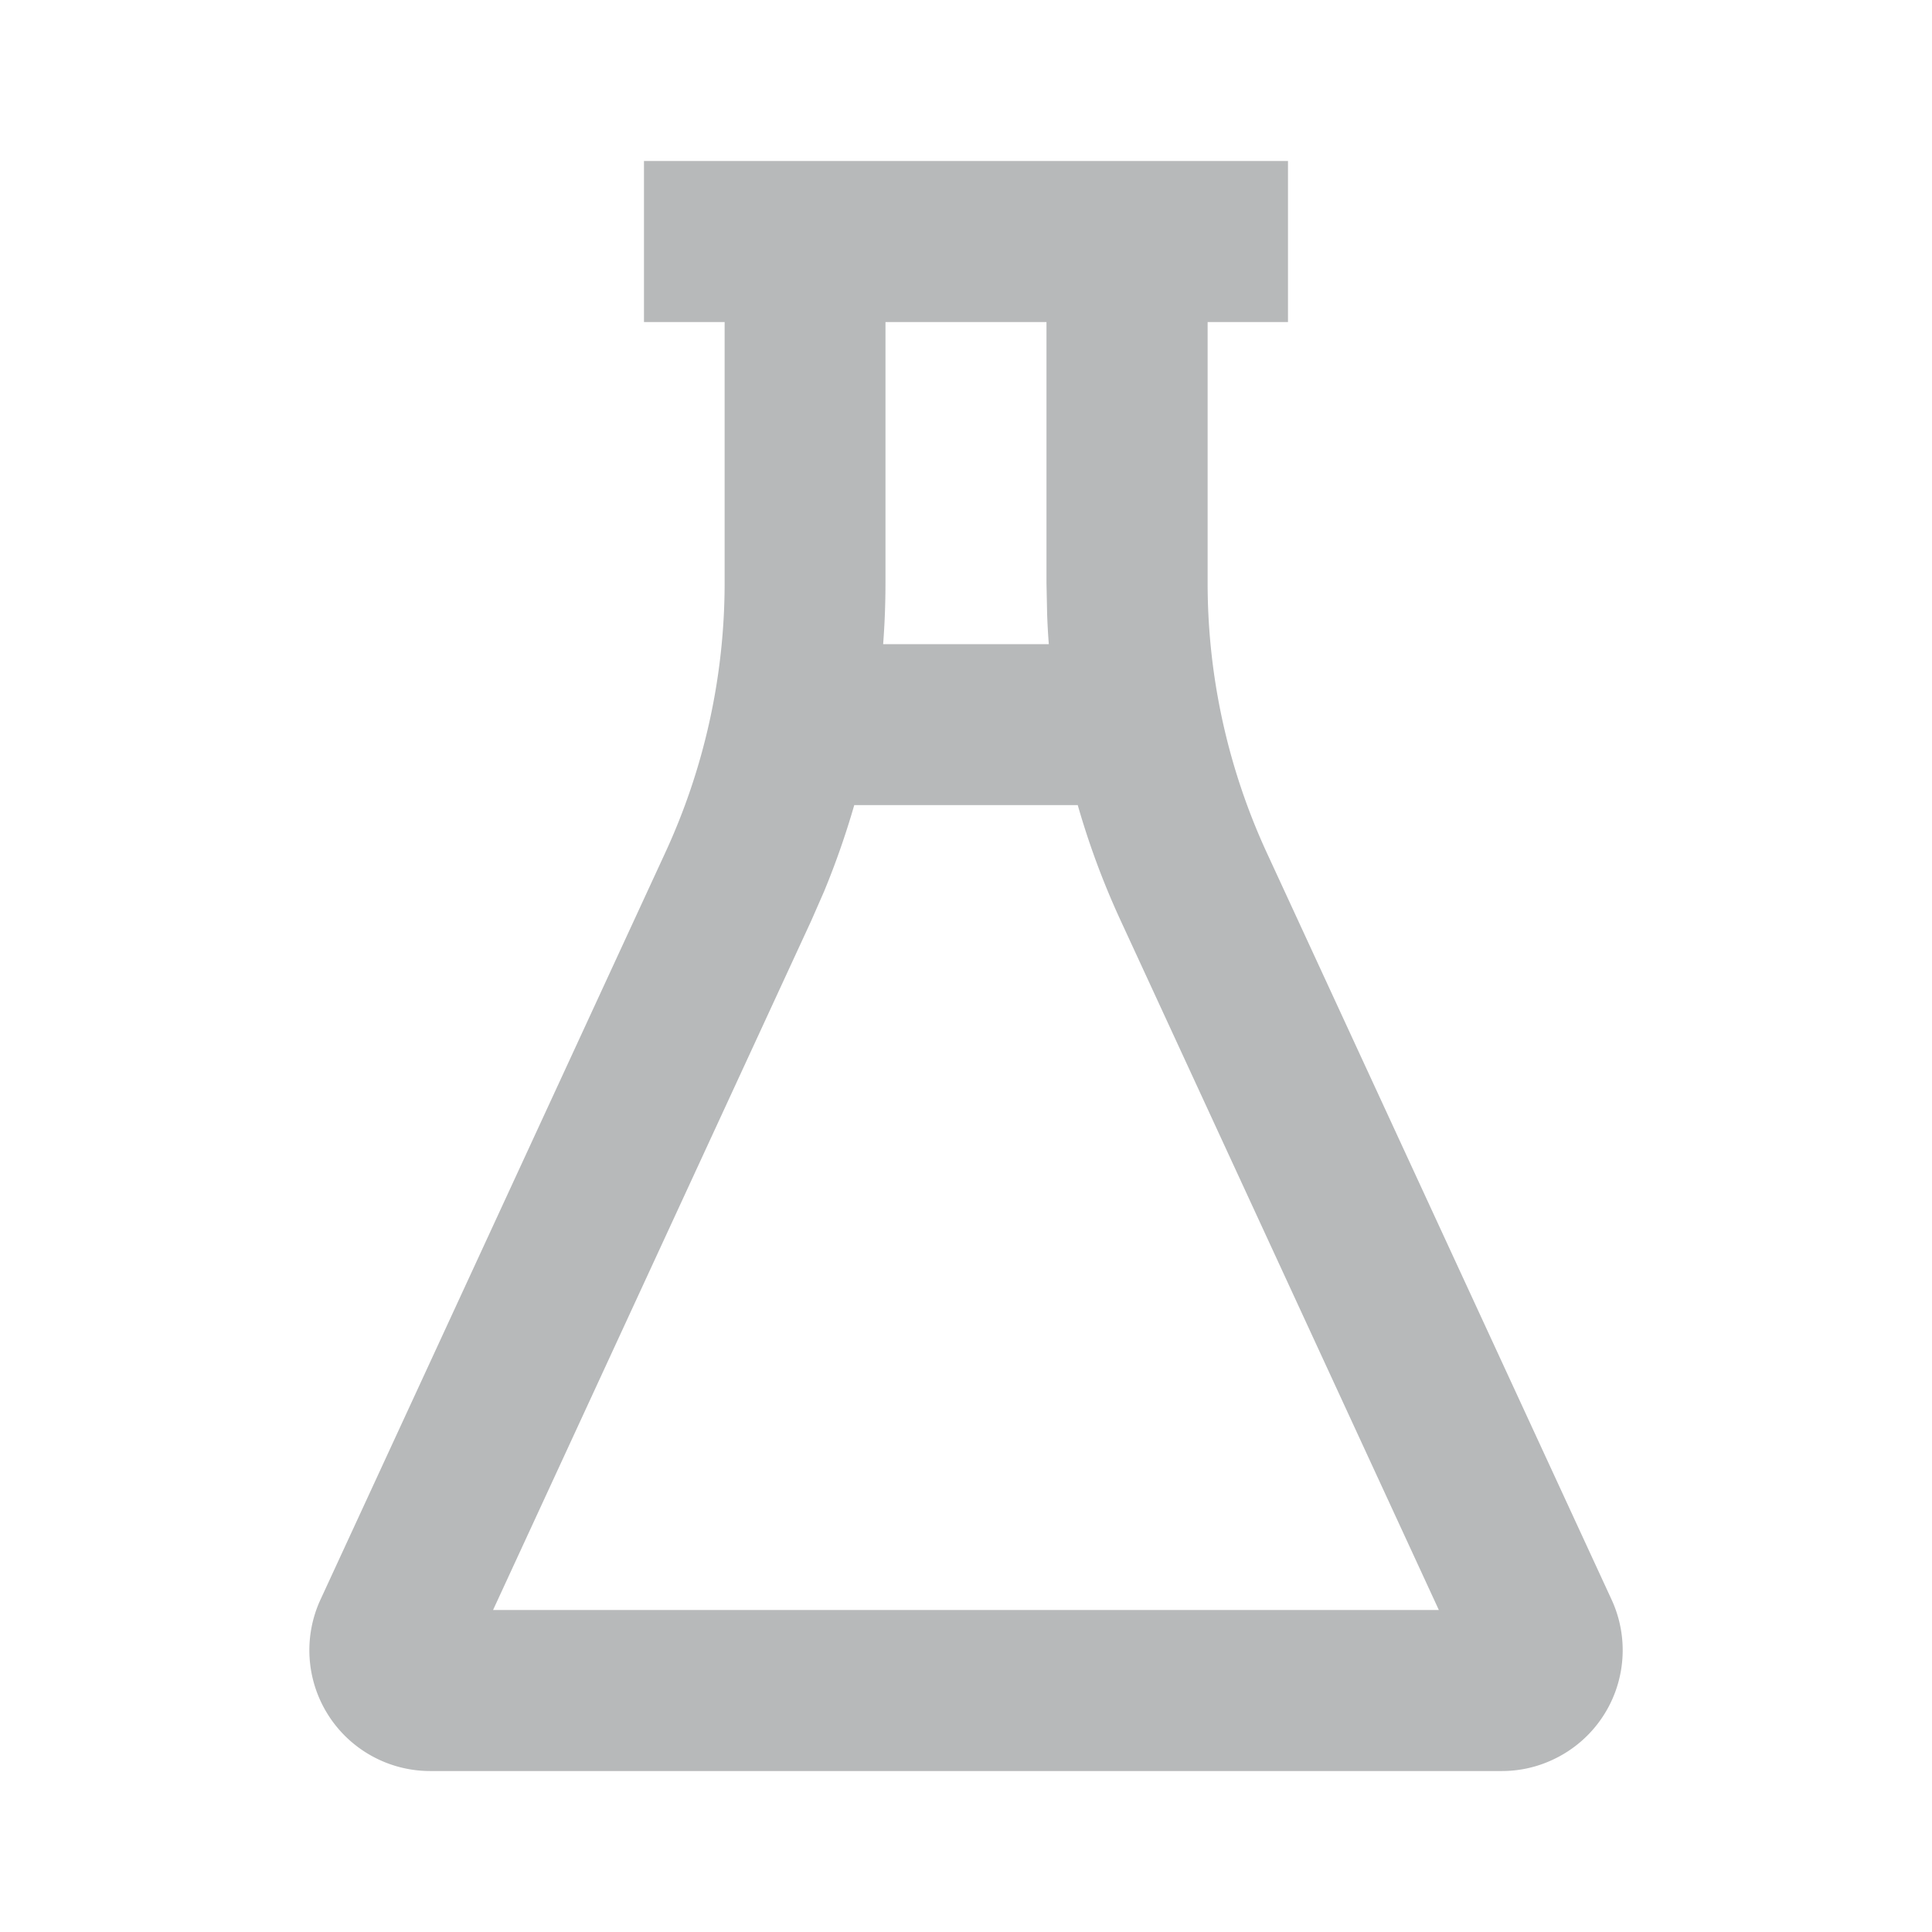 <svg id="test-light" xmlns="http://www.w3.org/2000/svg" width="44" height="44" viewBox="0 0 44 44">
  <path id="Path_23" data-name="Path 23" d="M0,0H44V44H0Z" fill="none"/>
  <path id="Path_24" data-name="Path 24" d="M26.13,2V5.667H24.3v5.945a14.662,14.662,0,0,0,1.349,6.145L33.5,34.764a2.749,2.749,0,0,1-1.346,3.648A2.718,2.718,0,0,1,31,38.667H6.594a2.751,2.751,0,0,1-2.5-3.9l7.85-17.006A14.656,14.656,0,0,0,13.3,11.612V5.667H11.463V2ZM21.341,16.669H16.252a18.716,18.716,0,0,1-.686,1.963l-.29.662L8.026,35h21.54L22.317,19.294a18.293,18.293,0,0,1-.975-2.625Zm-4.378-5.056q0,.7-.053,1.39h3.773c-.018-.222-.029-.444-.038-.667l-.015-.722V5.667H16.963Z" transform="translate(3.203 1.667)" fill="rgba(16,20,24,0.3)"/>
</svg>
